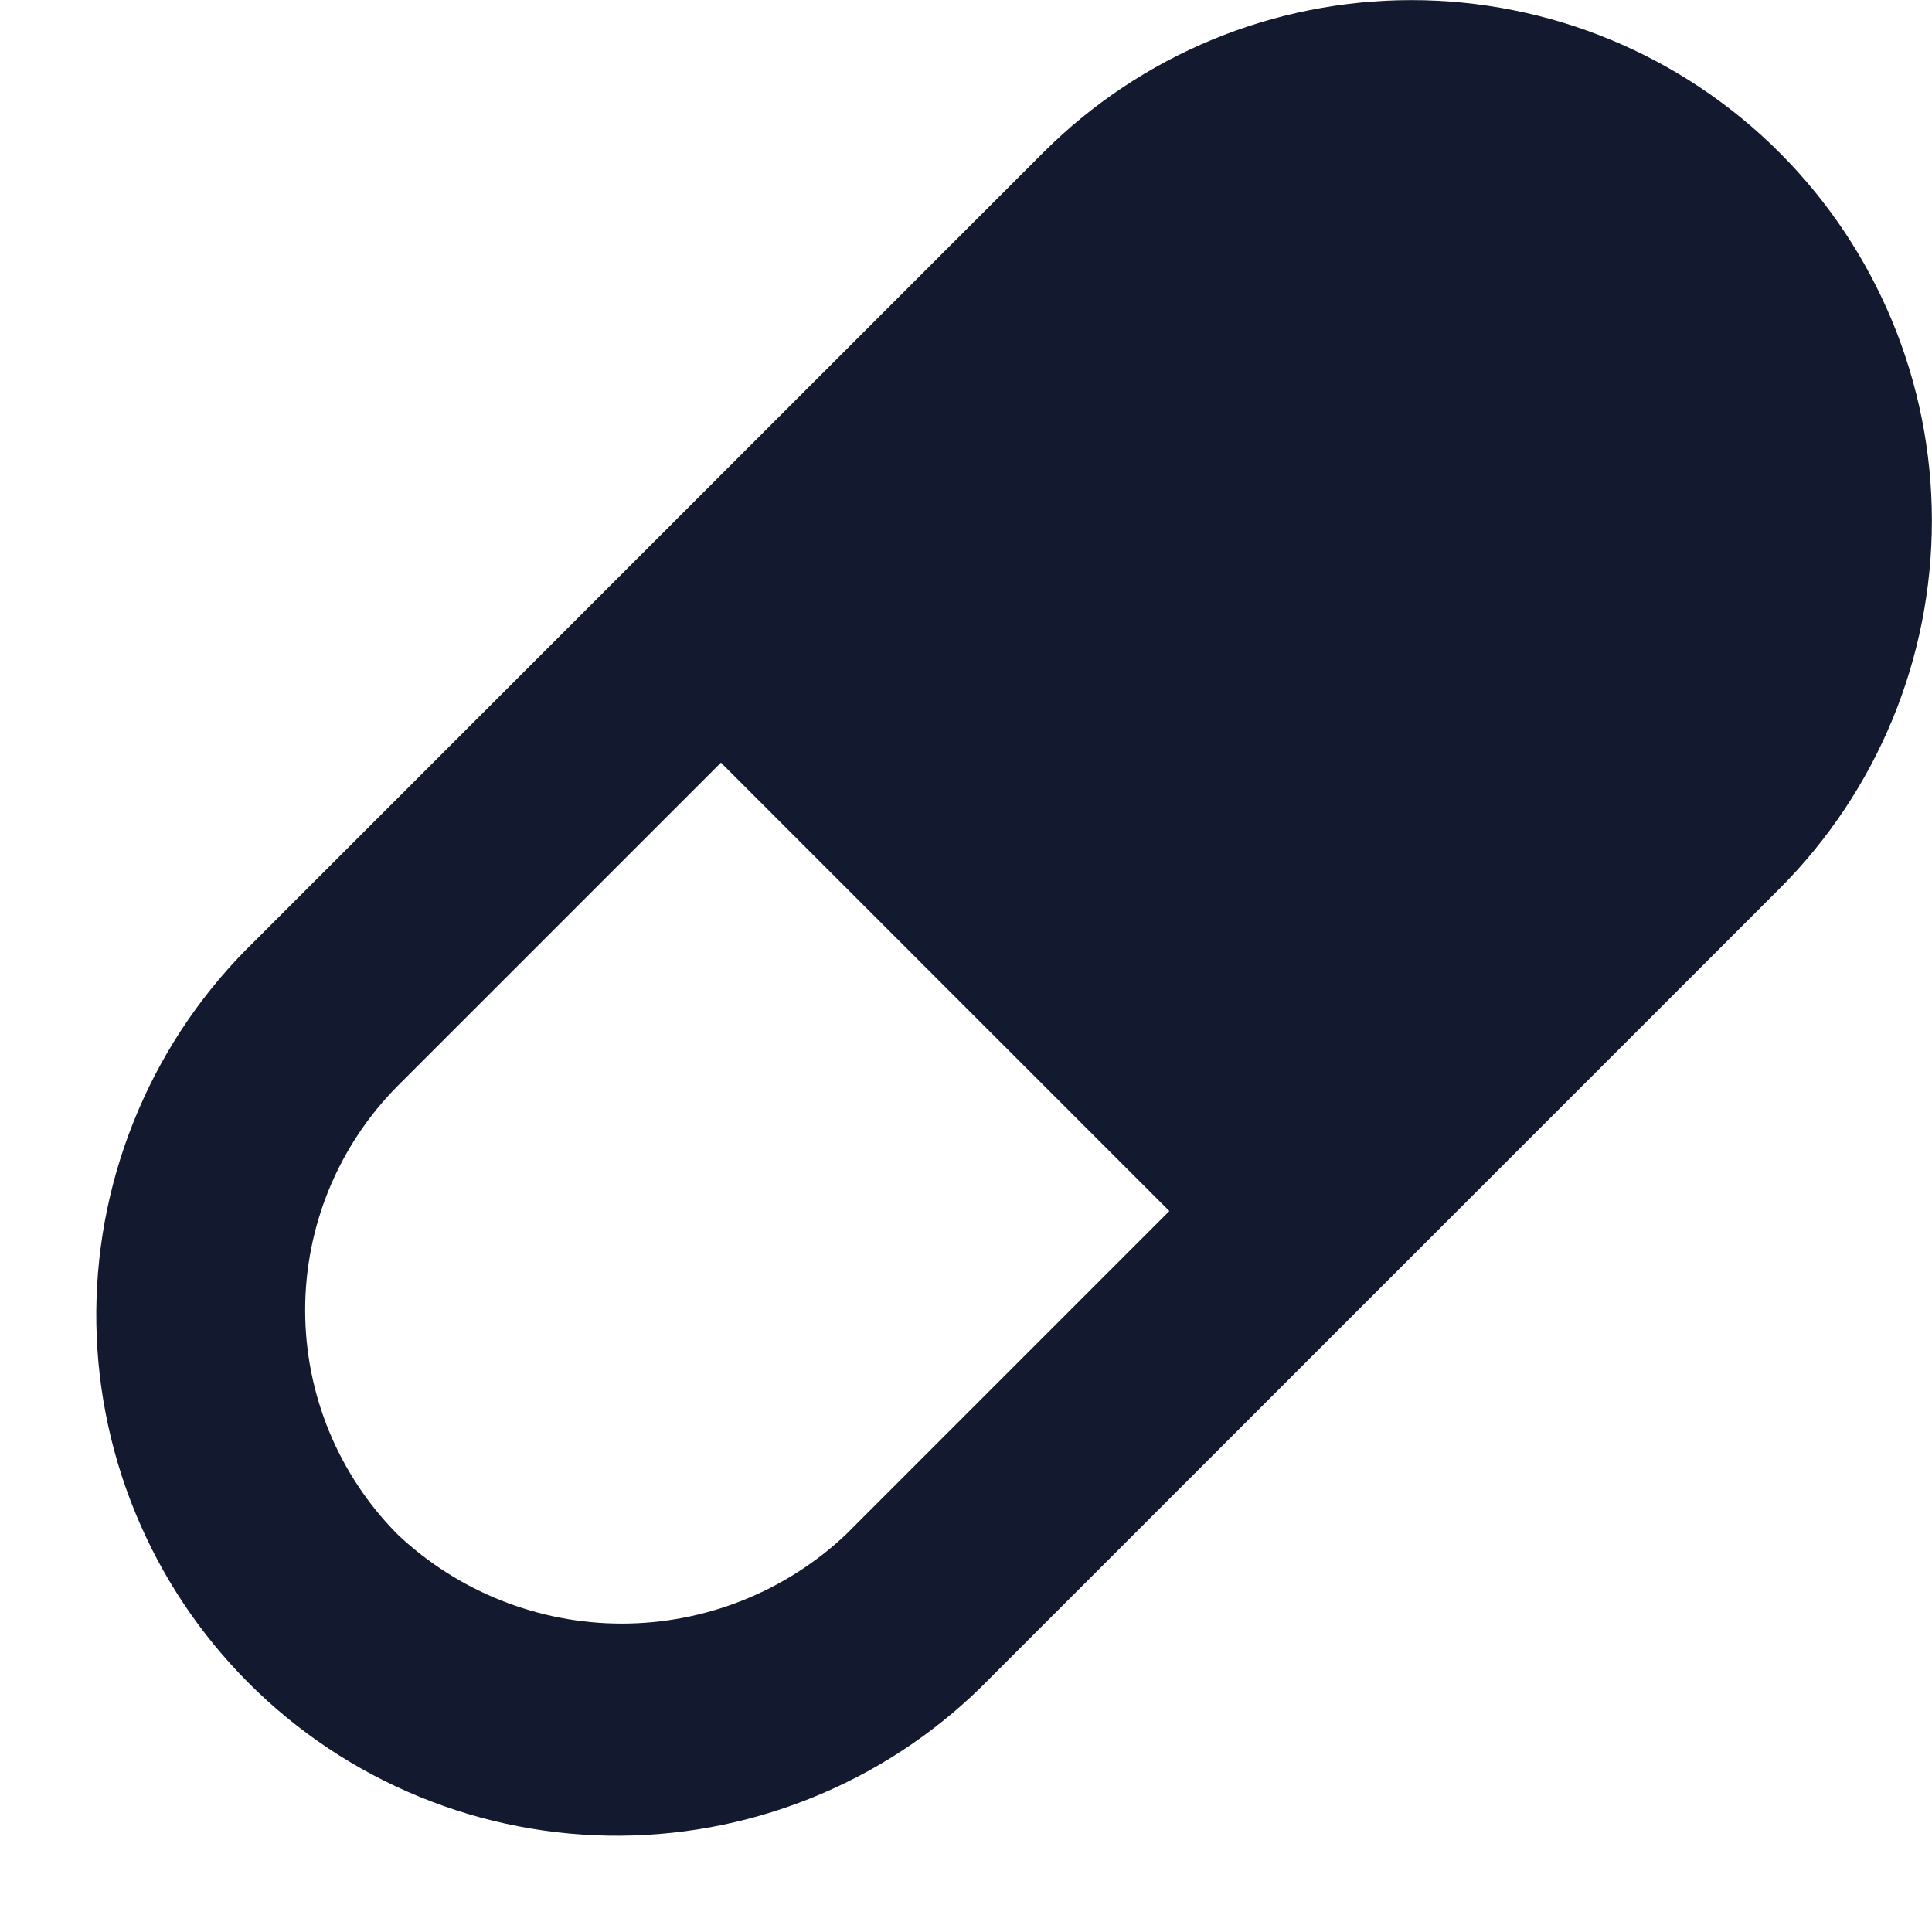 <svg width="19" height="19" viewBox="0 0 19 19" fill="none" xmlns="http://www.w3.org/2000/svg">
<path d="M17.5 1.5C16.54 0.54 15.238 0.001 13.88 0.001C12.522 0.001 11.22 0.54 10.26 1.5L2.5 9.26C2.013 9.733 1.625 10.298 1.359 10.922C1.092 11.546 0.952 12.217 0.947 12.896C0.942 13.574 1.072 14.247 1.33 14.875C1.587 15.503 1.967 16.073 2.447 16.553C2.927 17.033 3.497 17.413 4.125 17.67C4.753 17.928 5.426 18.058 6.104 18.053C6.783 18.048 7.454 17.908 8.078 17.641C8.702 17.375 9.267 16.987 9.74 16.5L17.5 8.74C18.46 7.78 18.999 6.478 18.999 5.12C18.999 3.762 18.46 2.46 17.5 1.5ZM8.32 15.09C7.724 15.653 6.935 15.967 6.115 15.967C5.295 15.967 4.506 15.653 3.91 15.09C3.328 14.504 3.001 13.711 3.001 12.885C3.001 12.059 3.328 11.266 3.91 10.68L7.09 7.5L11.5 11.91L8.32 15.09Z" fill="#13192E"/>
</svg>
